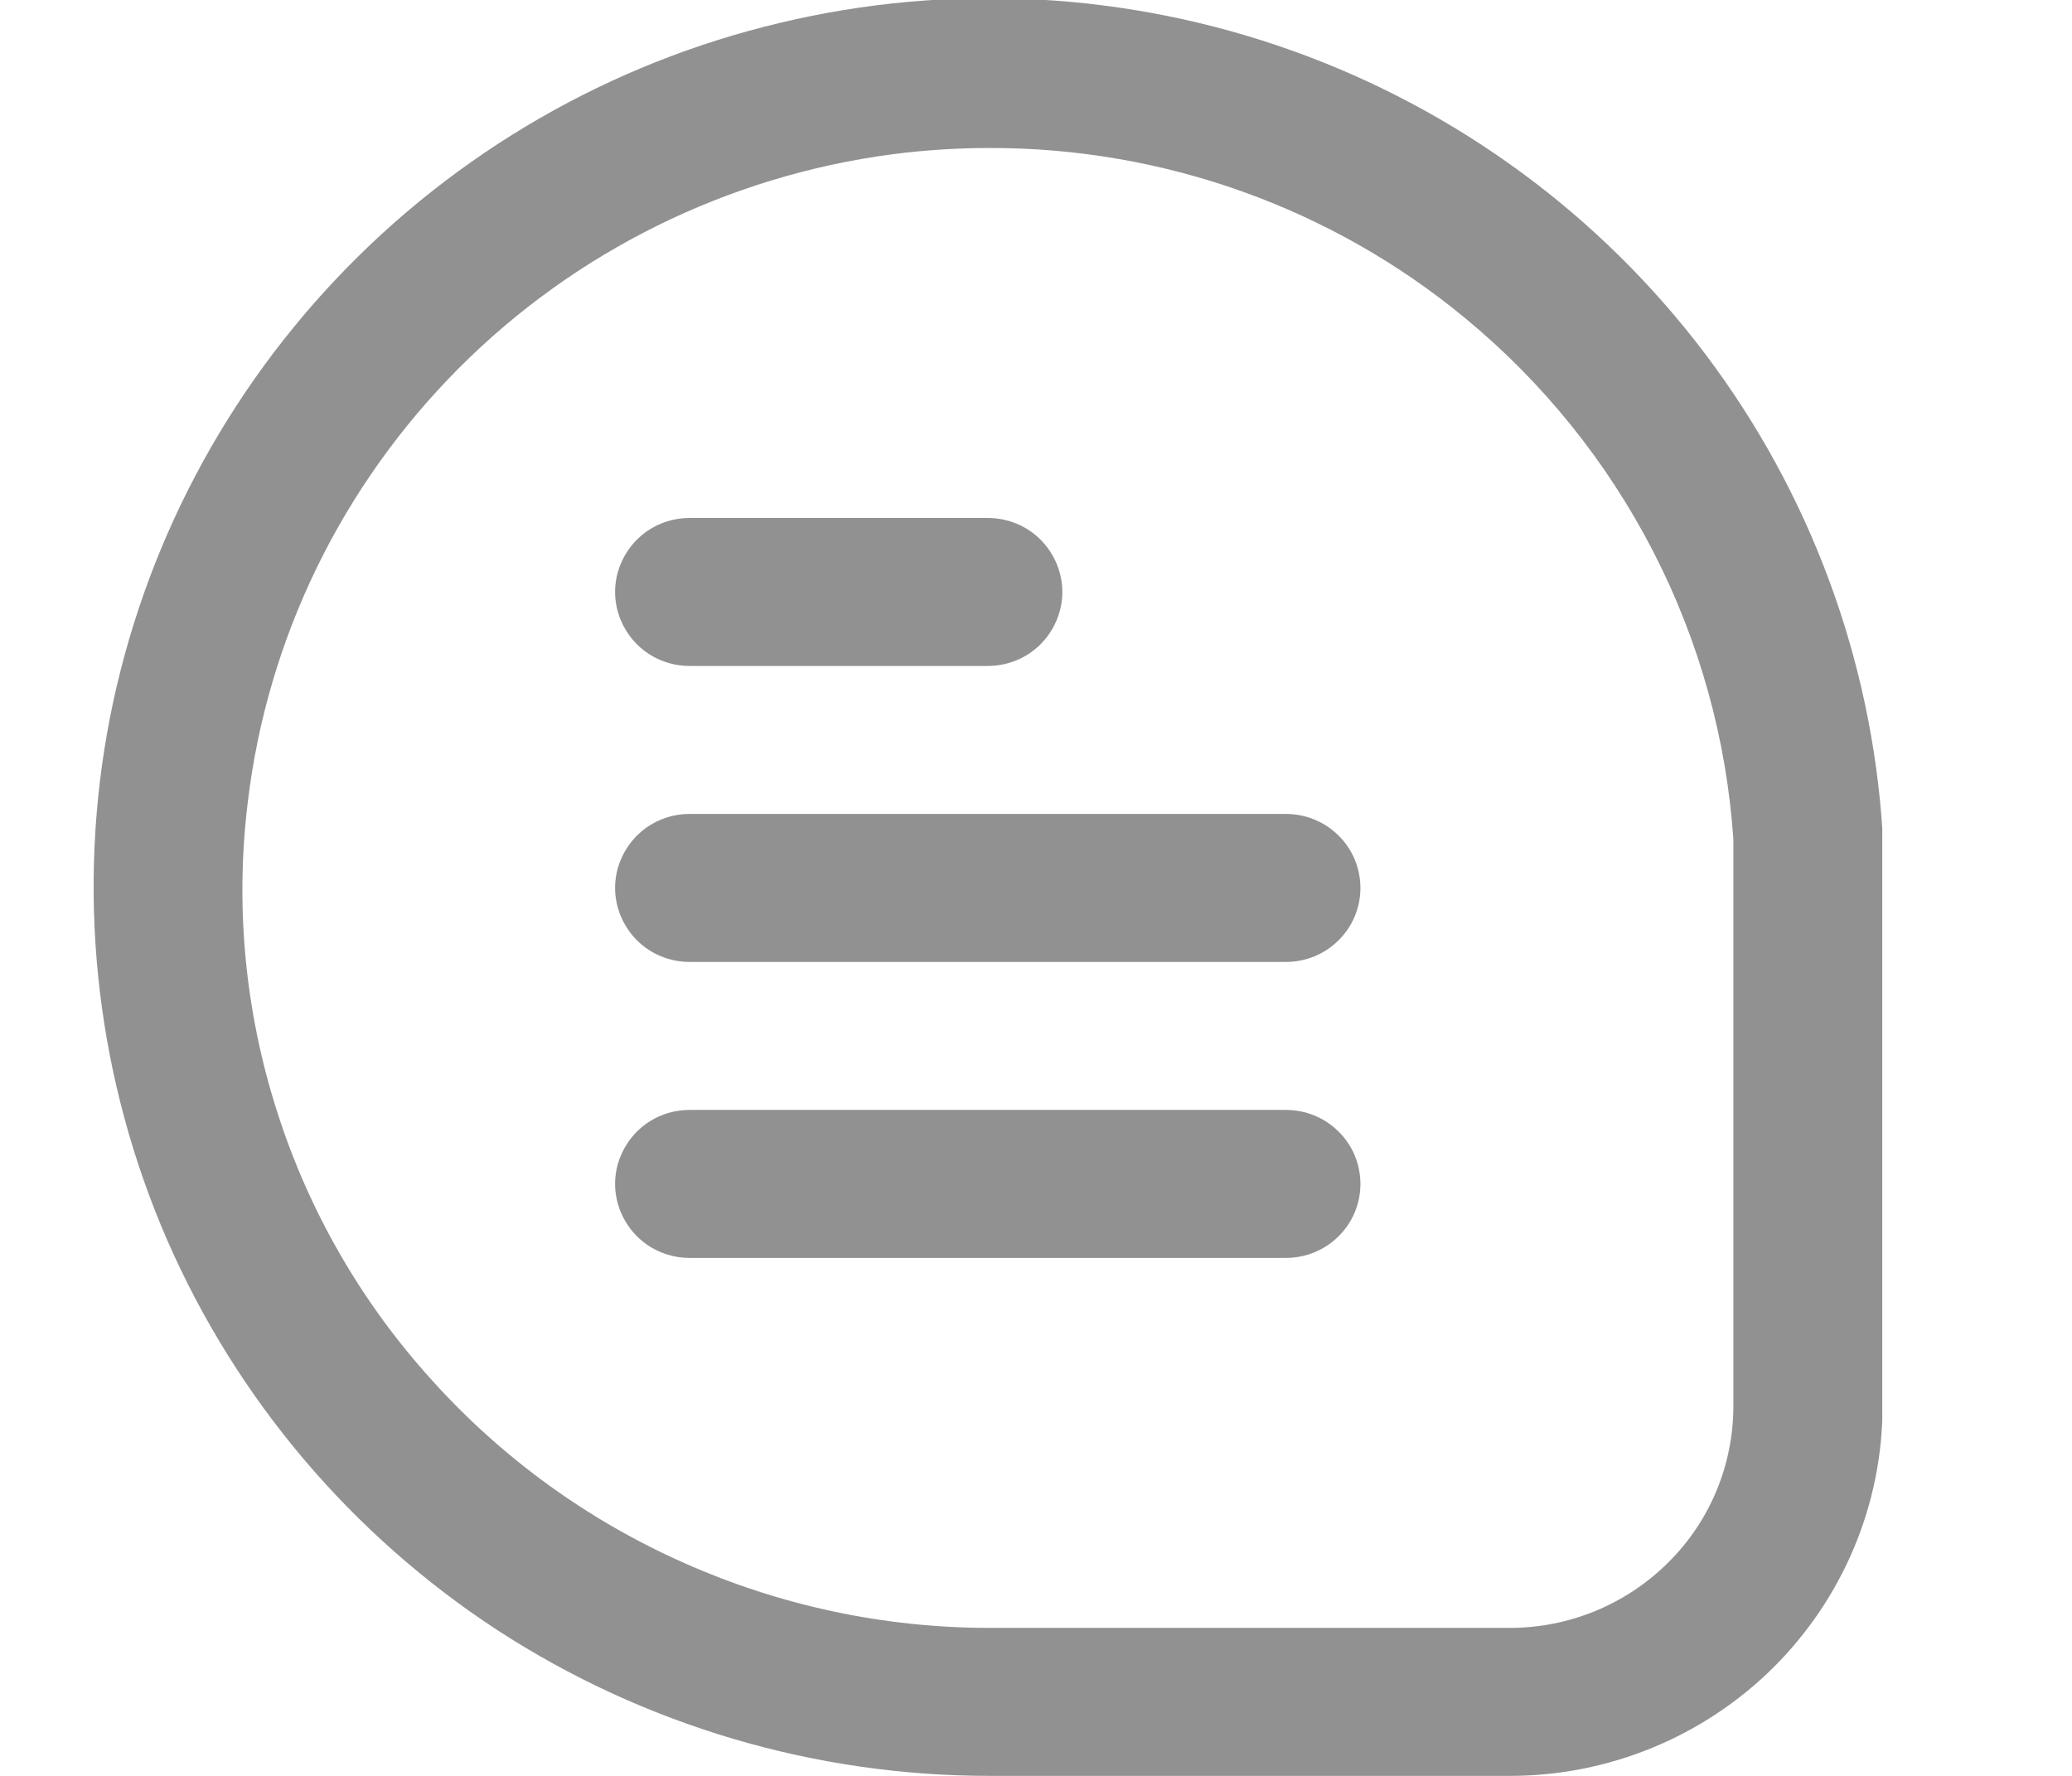 <svg width="7" height="6" viewBox="0 0 7 6" fill="none" xmlns="http://www.w3.org/2000/svg">
<g id="fi-rr-comment" clip-path="url(#clip0_2210_1913)">
<path id="Vector" d="M6.36 2.812C6.323 2.227 6.115 1.665 5.761 1.196C5.407 0.727 4.923 0.371 4.368 0.172C3.812 -0.027 3.21 -0.06 2.636 0.077C2.062 0.213 1.541 0.514 1.137 0.941C0.733 1.368 0.463 1.903 0.361 2.481C0.26 3.058 0.331 3.652 0.565 4.19C0.8 4.728 1.188 5.186 1.681 5.508C2.175 5.829 2.752 6 3.343 6H5.101C5.435 6 5.755 5.868 5.991 5.634C6.227 5.399 6.36 5.082 6.36 4.75V2.812ZM5.856 4.75C5.856 4.949 5.777 5.14 5.635 5.28C5.493 5.421 5.301 5.5 5.101 5.5H3.343C2.987 5.5 2.636 5.425 2.312 5.281C1.987 5.137 1.697 4.927 1.46 4.664C1.222 4.402 1.043 4.092 0.936 3.755C0.828 3.418 0.794 3.062 0.837 2.711C0.903 2.157 1.154 1.642 1.549 1.245C1.943 0.849 2.46 0.594 3.016 0.521C3.125 0.507 3.234 0.5 3.344 0.5C3.93 0.499 4.499 0.702 4.95 1.075C5.213 1.292 5.429 1.56 5.585 1.863C5.741 2.166 5.833 2.497 5.856 2.836V4.75Z" fill="#919191"/>
<path id="Vector_2" d="M2.33 2.25H3.337C3.404 2.25 3.468 2.224 3.515 2.177C3.562 2.13 3.589 2.066 3.589 2C3.589 1.934 3.562 1.87 3.515 1.823C3.468 1.776 3.404 1.75 3.337 1.75H2.33C2.263 1.75 2.199 1.776 2.152 1.823C2.105 1.87 2.078 1.934 2.078 2C2.078 2.066 2.105 2.13 2.152 2.177C2.199 2.224 2.263 2.25 2.33 2.25Z" fill="#919191"/>
<path id="Vector_3" d="M4.344 2.75H2.33C2.263 2.75 2.199 2.776 2.152 2.823C2.105 2.87 2.078 2.934 2.078 3C2.078 3.066 2.105 3.13 2.152 3.177C2.199 3.224 2.263 3.25 2.33 3.25H4.344C4.411 3.25 4.475 3.224 4.522 3.177C4.57 3.13 4.596 3.066 4.596 3C4.596 2.934 4.57 2.87 4.522 2.823C4.475 2.776 4.411 2.75 4.344 2.75Z" fill="#919191"/>
<path id="Vector_4" d="M4.344 3.75H2.33C2.263 3.75 2.199 3.776 2.152 3.823C2.105 3.87 2.078 3.934 2.078 4C2.078 4.066 2.105 4.13 2.152 4.177C2.199 4.224 2.263 4.25 2.33 4.25H4.344C4.411 4.25 4.475 4.224 4.522 4.177C4.57 4.13 4.596 4.066 4.596 4C4.596 3.934 4.57 3.87 4.522 3.823C4.475 3.776 4.411 3.75 4.344 3.75Z" fill="#919191"/>
</g>
<defs>
<clipPath id="clip0_2210_1913">
<rect width="6.043" height="6" fill="white" transform="translate(0.316)"/>
</clipPath>
</defs>
</svg>
